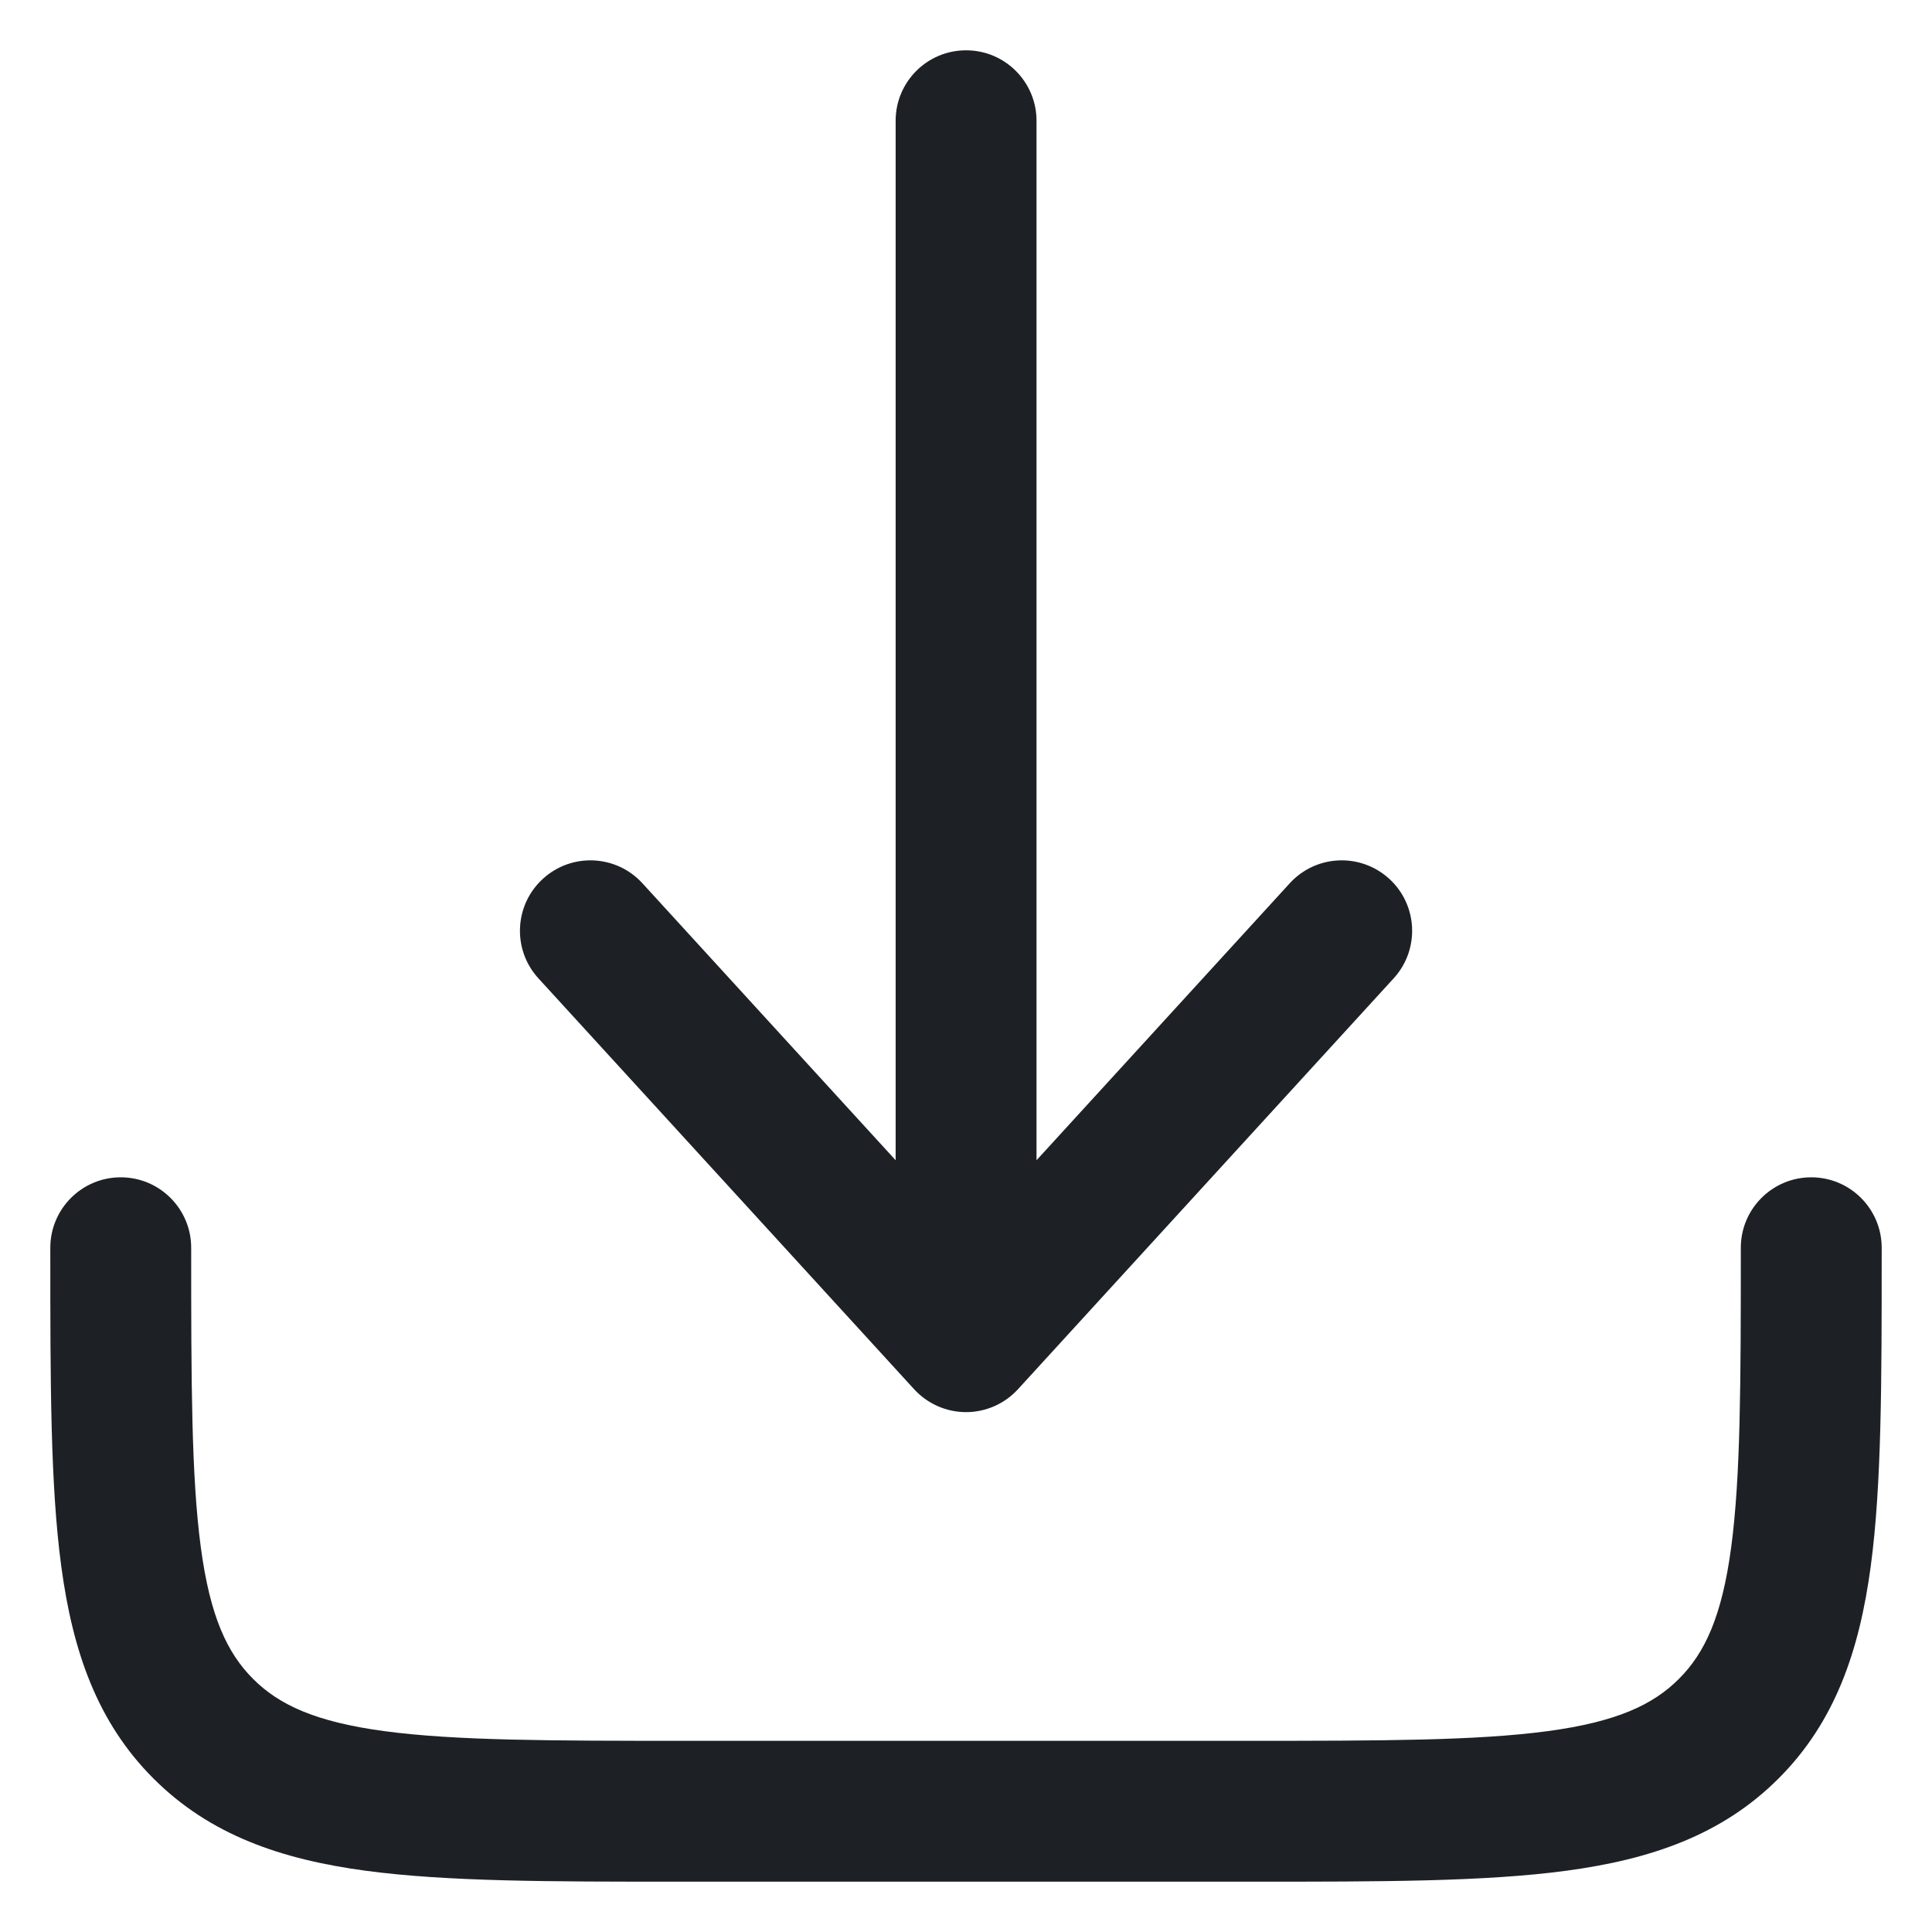 <svg width="24" height="24" viewBox="0 0 24 24" fill="none" xmlns="http://www.w3.org/2000/svg">
<path d="M12.646 17.257C12.481 17.438 12.246 17.542 12.001 17.542C11.755 17.542 11.521 17.438 11.355 17.257L6.688 12.153C6.362 11.796 6.387 11.243 6.744 10.917C7.1 10.591 7.654 10.615 7.98 10.972L11.126 14.413V1.5C11.126 1.017 11.517 0.625 12.001 0.625C12.484 0.625 12.876 1.017 12.876 1.5V14.413L16.022 10.972C16.348 10.615 16.901 10.591 17.258 10.917C17.614 11.243 17.639 11.796 17.313 12.153L12.646 17.257Z" fill="#1D2125"/>
<path d="M2.375 15.5C2.375 15.017 1.983 14.625 1.5 14.625C1.017 14.625 0.625 15.017 0.625 15.5V15.564C0.625 17.16 0.625 18.446 0.761 19.457C0.902 20.507 1.204 21.391 1.906 22.093C2.609 22.796 3.493 23.098 4.543 23.239C5.554 23.375 6.84 23.375 8.436 23.375H15.564C17.16 23.375 18.446 23.375 19.457 23.239C20.507 23.098 21.391 22.796 22.094 22.093C22.796 21.391 23.098 20.507 23.239 19.457C23.375 18.446 23.375 17.16 23.375 15.564V15.5C23.375 15.017 22.983 14.625 22.5 14.625C22.017 14.625 21.625 15.017 21.625 15.5C21.625 17.175 21.623 18.343 21.505 19.224C21.39 20.08 21.179 20.533 20.856 20.856C20.533 21.179 20.08 21.39 19.224 21.505C18.343 21.623 17.175 21.625 15.5 21.625H8.5C6.825 21.625 5.657 21.623 4.776 21.505C3.92 21.39 3.467 21.179 3.144 20.856C2.821 20.533 2.61 20.08 2.495 19.224C2.377 18.343 2.375 17.175 2.375 15.5Z" fill="#1D2125"/>
</svg>
